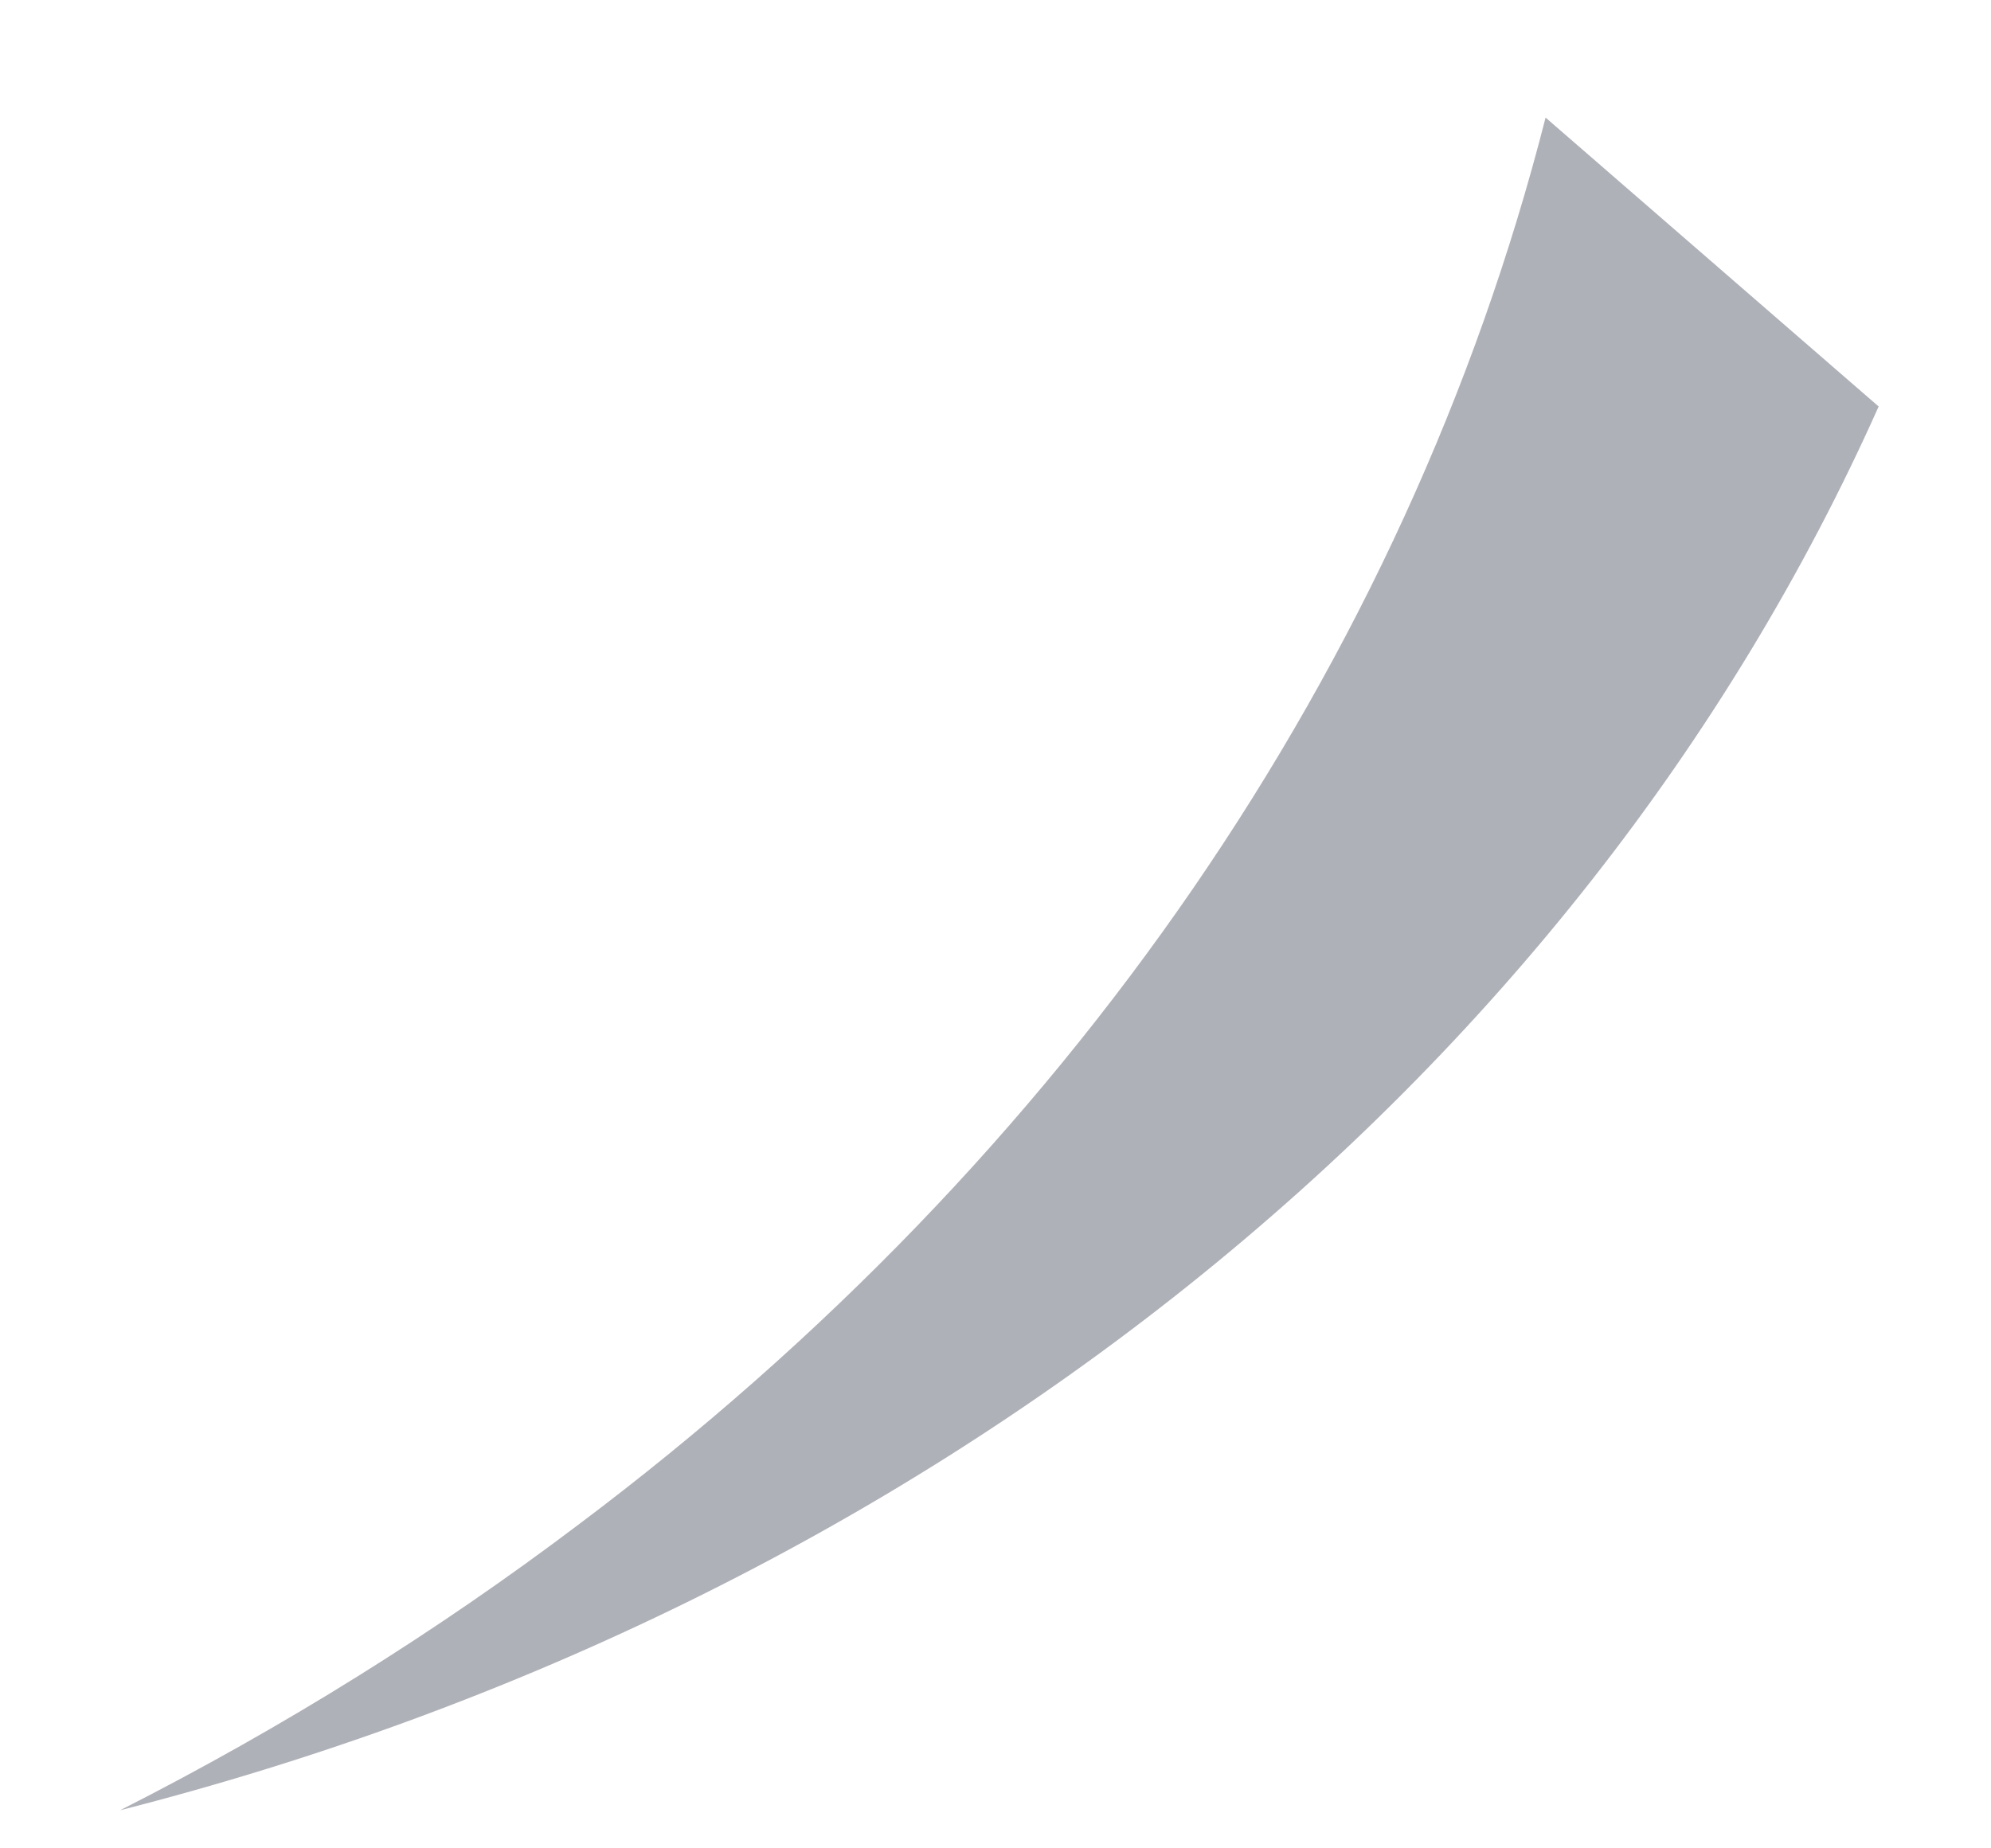 <svg width="14" height="13" viewBox="0 0 14 13" fill="none" xmlns="http://www.w3.org/2000/svg">
<path d="M10.868 0.827C9.887 4.673 7.504 8.142 4.073 10.719C3.072 11.476 1.991 12.15 0.845 12.732C3.639 12.019 6.206 10.758 8.35 9.046C10.494 7.334 12.157 5.217 13.21 2.859L10.868 0.827Z" fill="#AFB1B8"/>
</svg>
